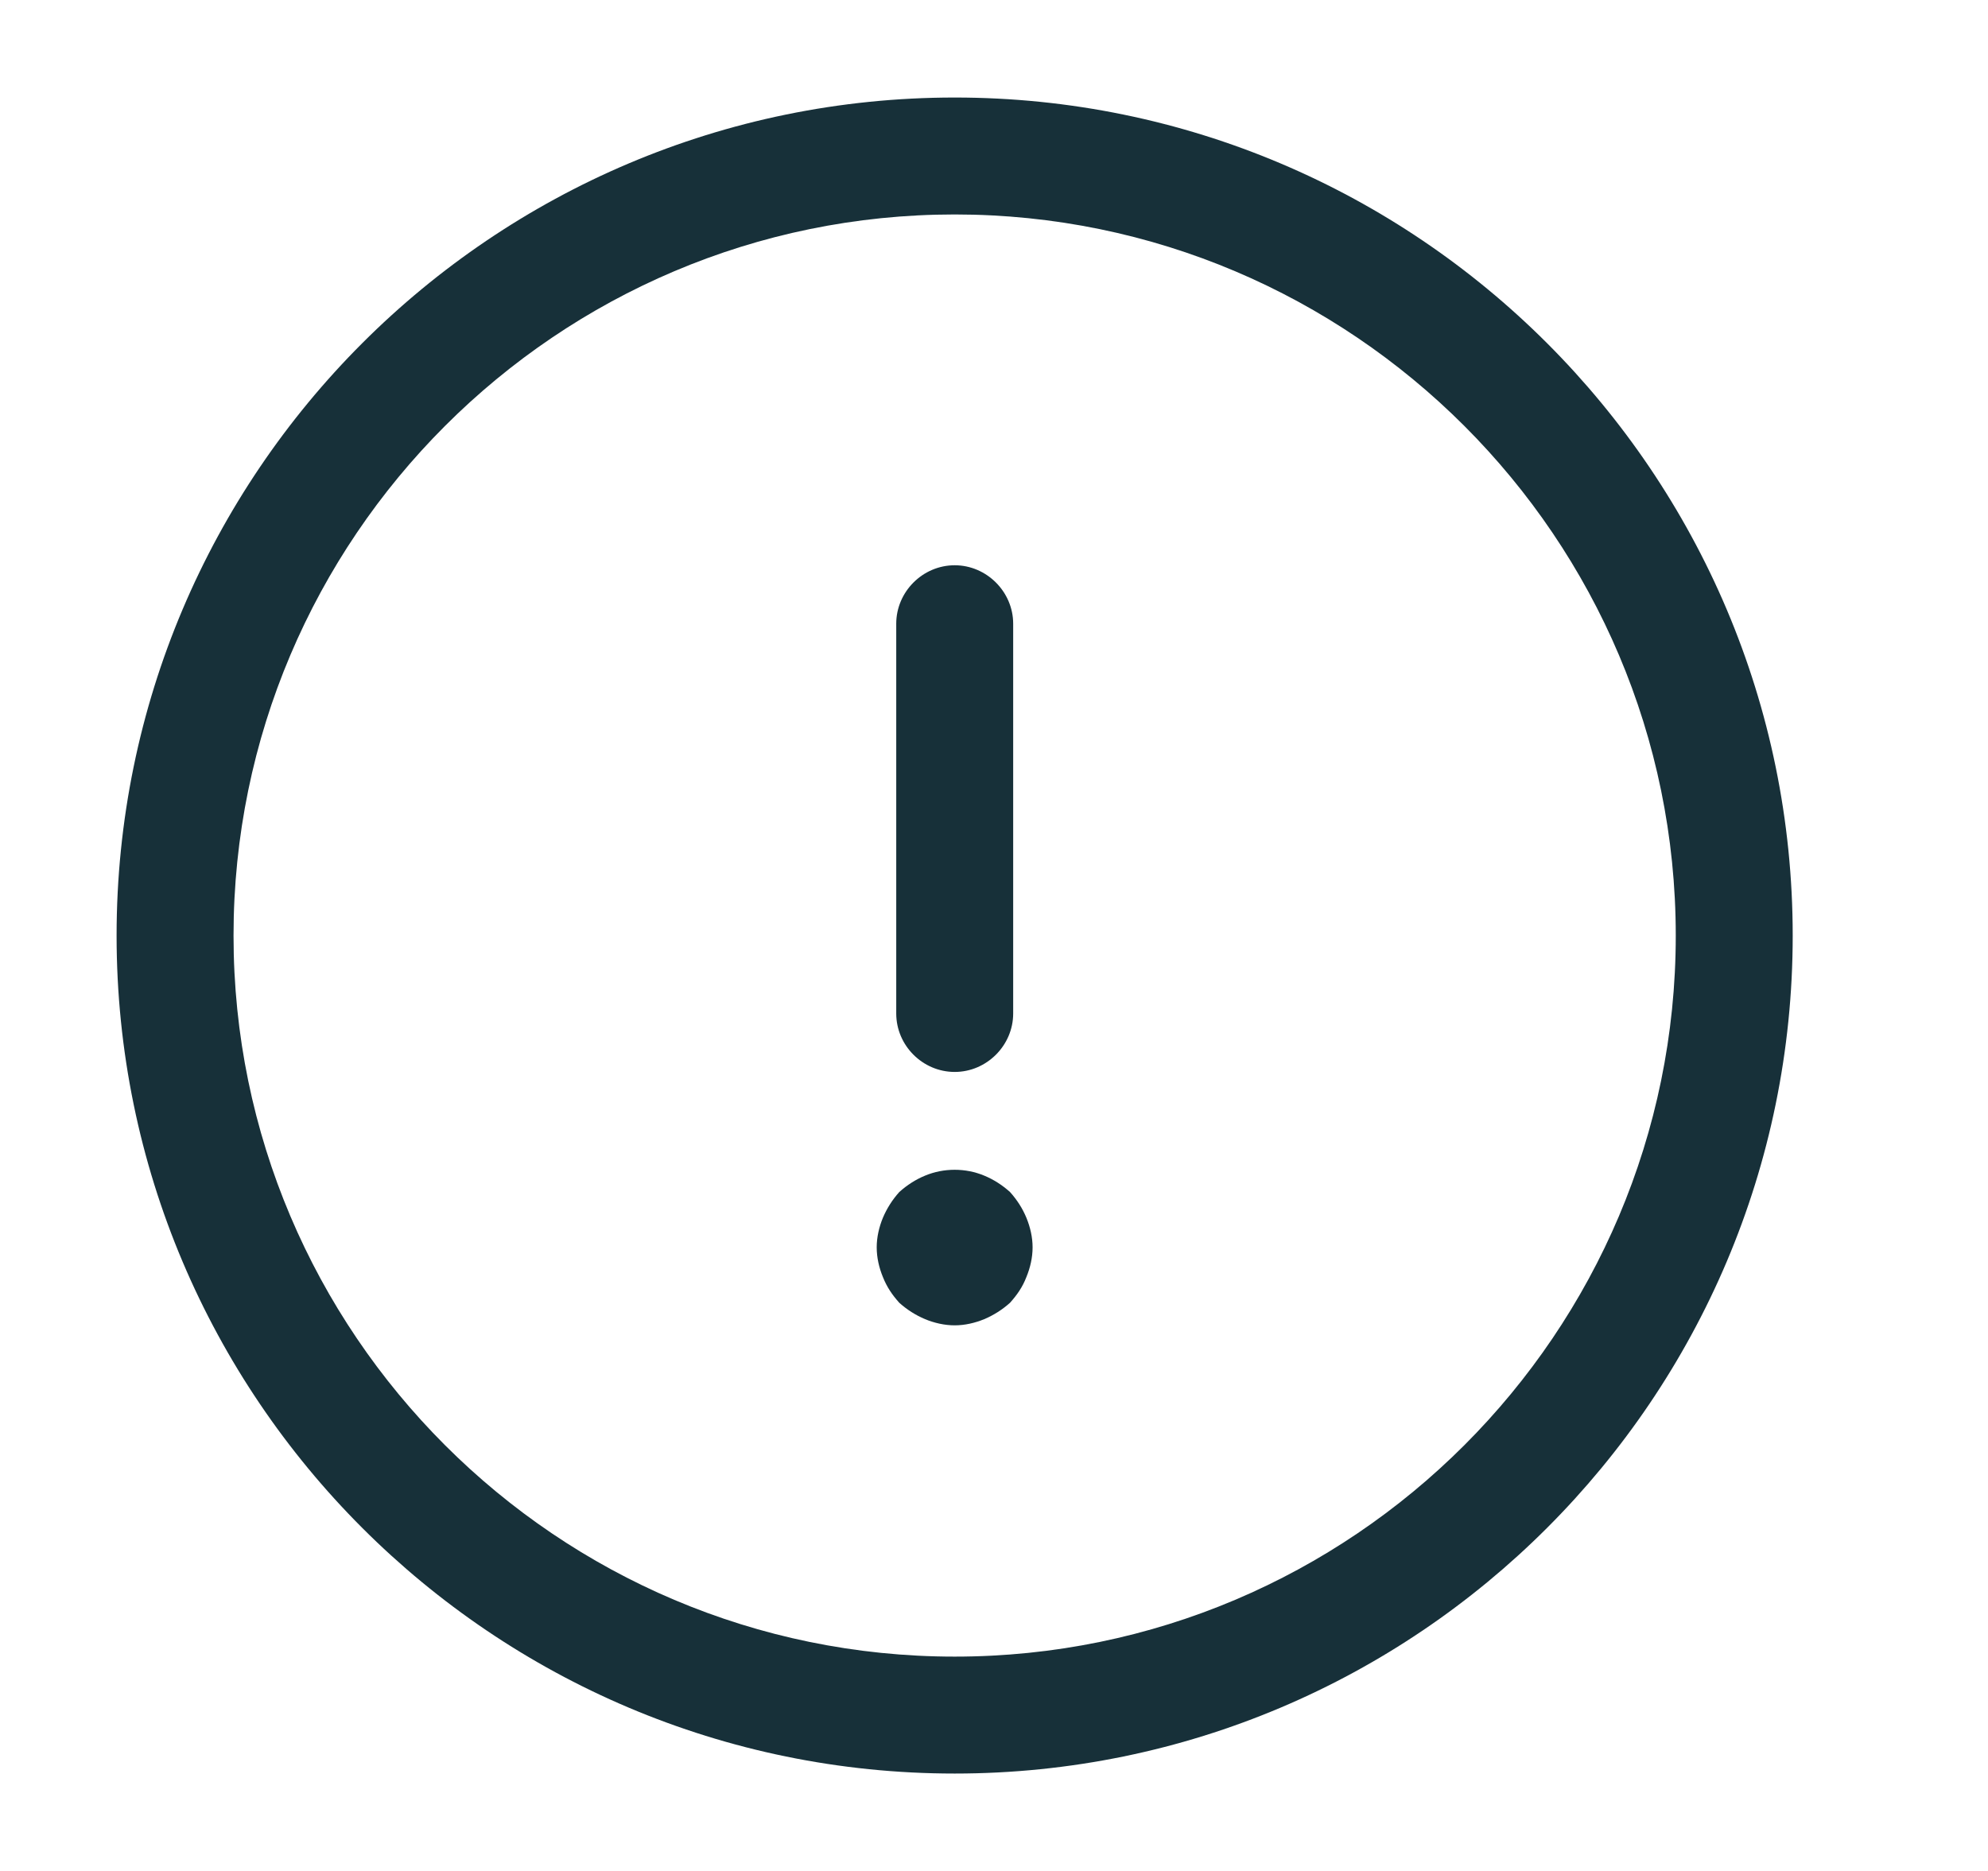 <svg width="17" height="16" viewBox="0 0 17 16" fill="none" xmlns="http://www.w3.org/2000/svg">
<path d="M8.164 15.167C4.21 15.167 0.997 11.954 0.997 8.001C0.997 4.047 4.21 0.834 8.164 0.834C12.117 0.834 15.33 4.047 15.33 8.001C15.33 11.954 12.117 15.167 8.164 15.167ZM8.164 1.834C4.764 1.834 1.997 4.601 1.997 8.001C1.997 11.401 4.764 14.167 8.164 14.167C11.564 14.167 14.33 11.401 14.33 8.001C14.33 4.601 11.564 1.834 8.164 1.834Z" fill="#173039"/>
<path d="M8.164 9.167C7.89 9.167 7.664 8.941 7.664 8.667V5.334C7.664 5.061 7.89 4.834 8.164 4.834C8.437 4.834 8.664 5.061 8.664 5.334V8.667C8.664 8.941 8.437 9.167 8.164 9.167Z" fill="#173039"/>
<path d="M8.164 11.334C8.077 11.334 7.99 11.314 7.91 11.281C7.83 11.247 7.757 11.201 7.69 11.141C7.63 11.074 7.584 11.007 7.55 10.921C7.517 10.841 7.497 10.754 7.497 10.667C7.497 10.581 7.517 10.494 7.55 10.414C7.584 10.334 7.63 10.261 7.69 10.194C7.757 10.134 7.83 10.087 7.91 10.054C8.07 9.987 8.257 9.987 8.417 10.054C8.497 10.087 8.57 10.134 8.637 10.194C8.697 10.261 8.744 10.334 8.777 10.414C8.81 10.494 8.83 10.581 8.83 10.667C8.83 10.754 8.81 10.841 8.777 10.921C8.744 11.007 8.697 11.074 8.637 11.141C8.57 11.201 8.497 11.247 8.417 11.281C8.337 11.314 8.25 11.334 8.164 11.334Z" fill="#173039"/>
</svg>
